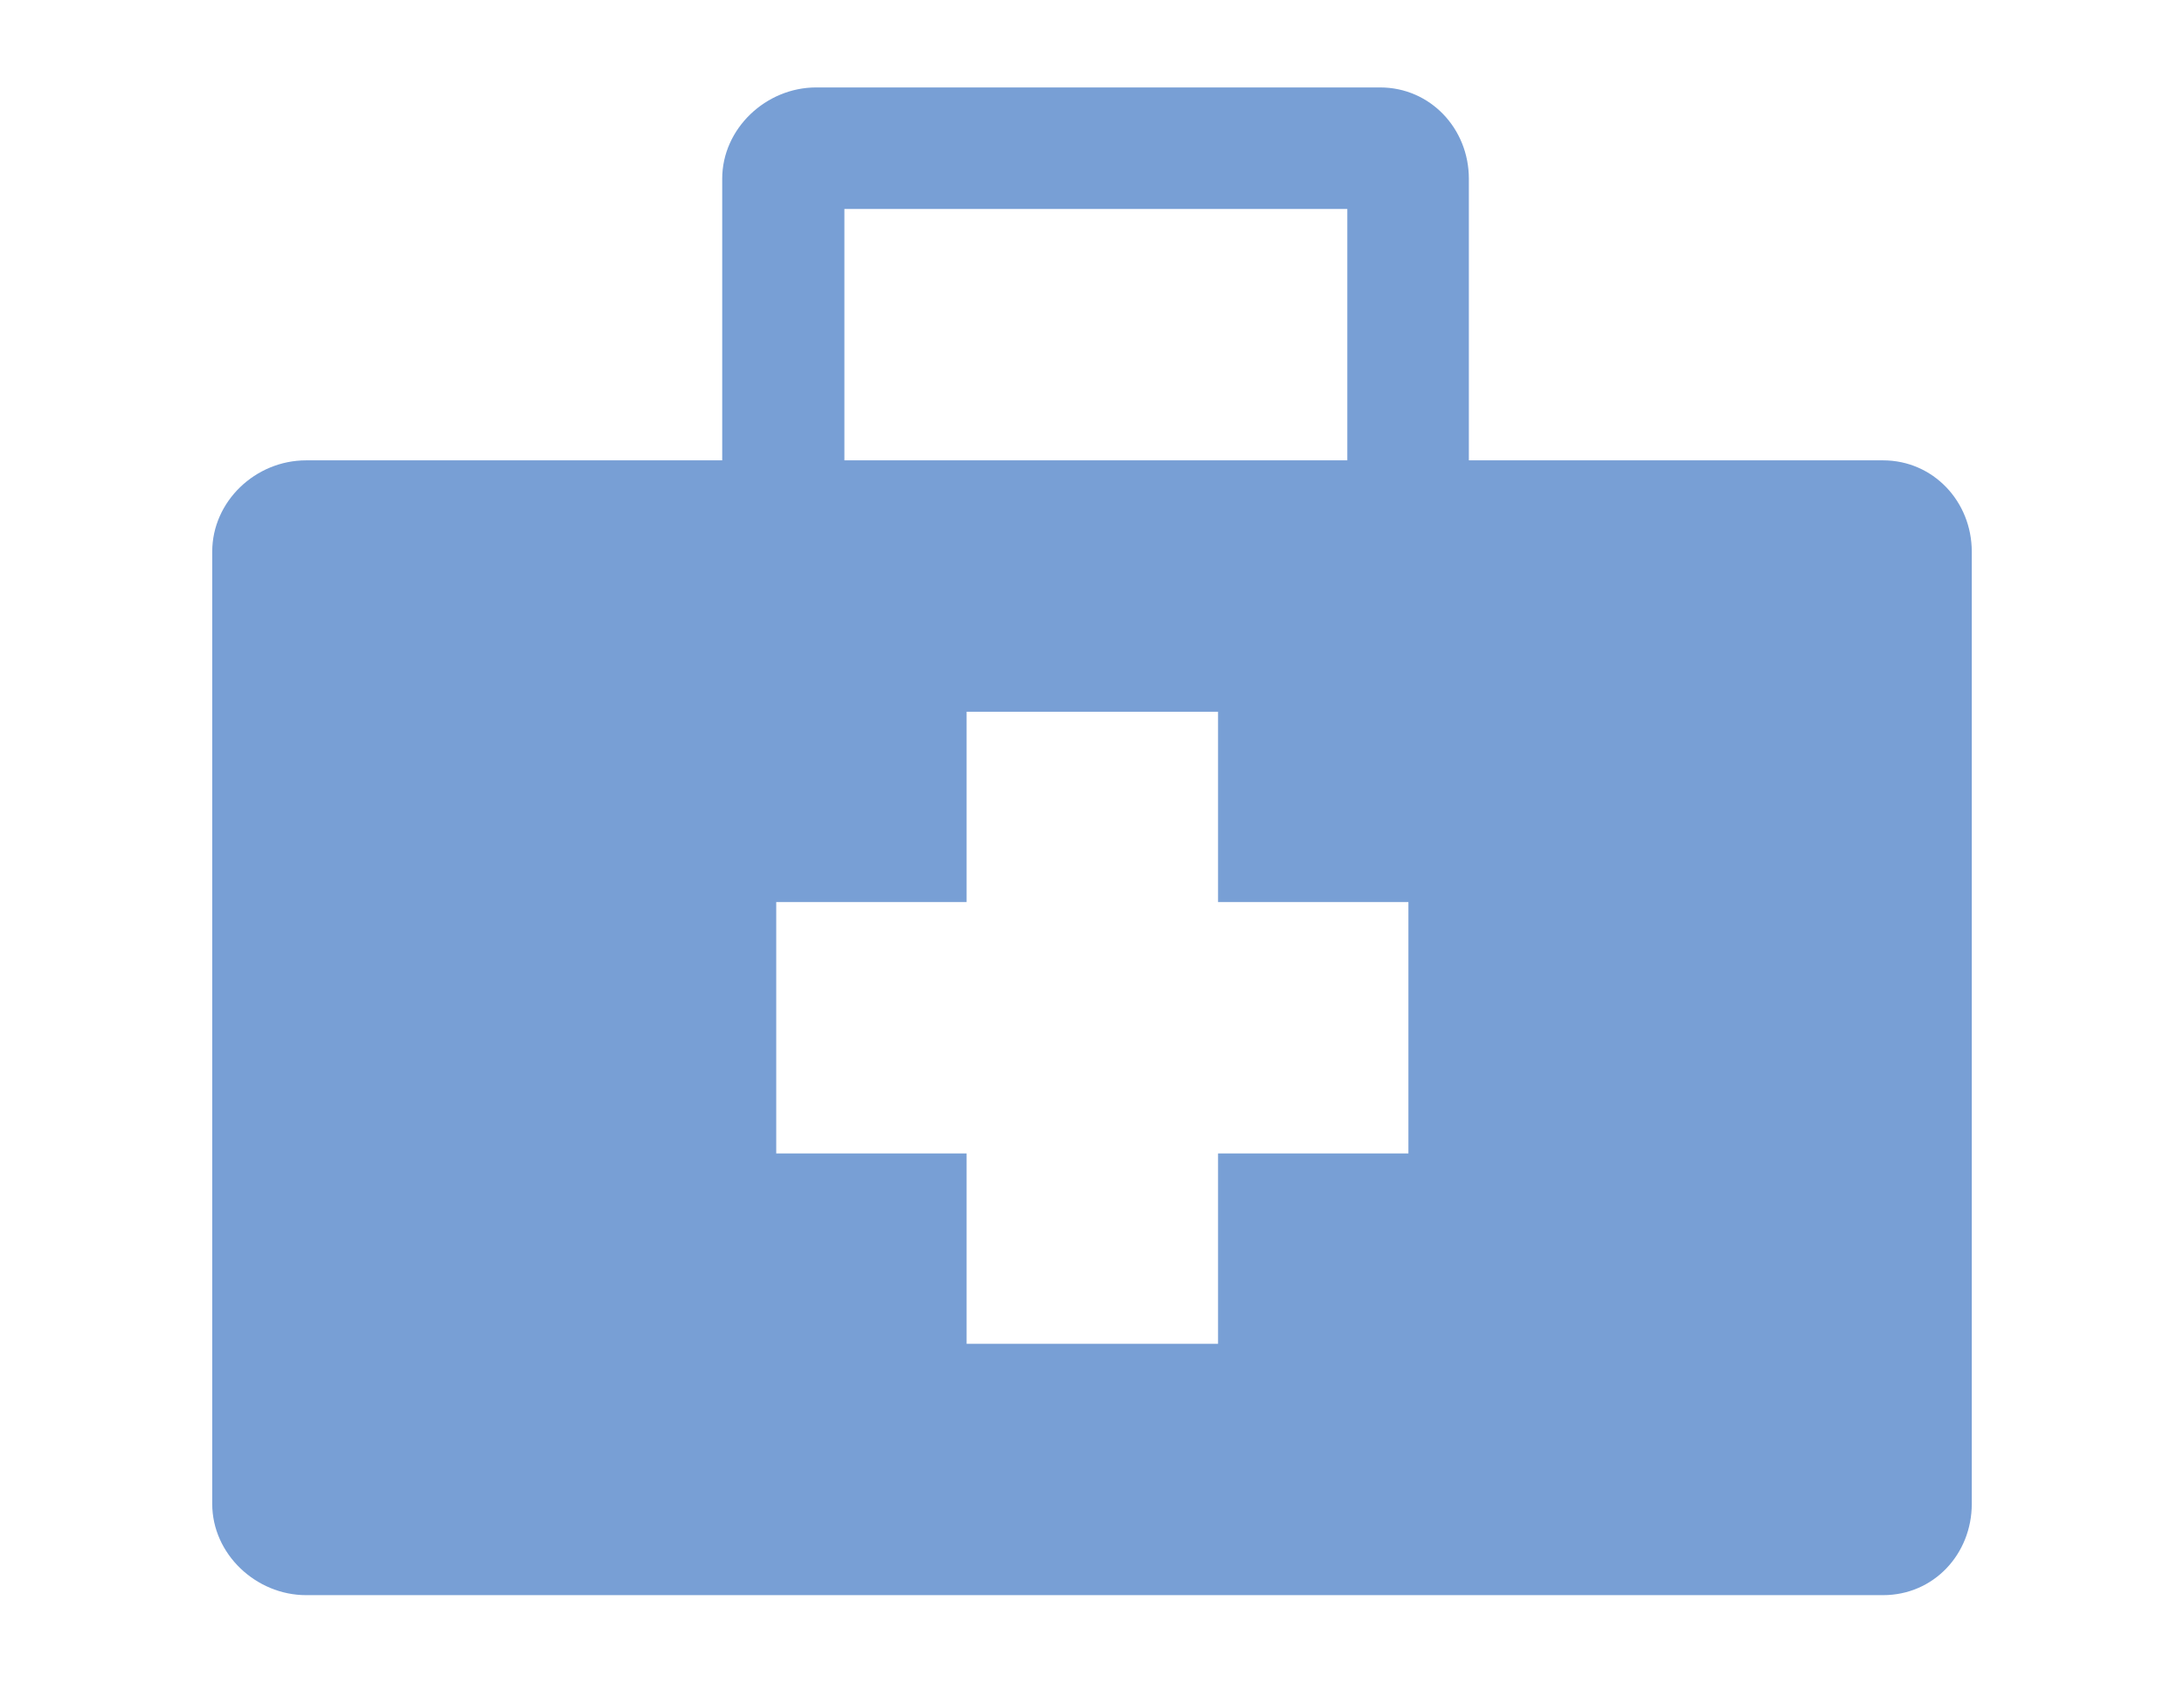 <?xml version="1.0" encoding="utf-8"?>
<!-- Generator: Adobe Illustrator 23.0.0, SVG Export Plug-In . SVG Version: 6.00 Build 0)  -->
<svg version="1.1" id="Capa_1" xmlns="http://www.w3.org/2000/svg" xmlns:xlink="http://www.w3.org/1999/xlink" x="0px" y="0px"
	 viewBox="0 0 33.96 26.17" style="enable-background:new 0 0 33.96 26.17;" xml:space="preserve">
<style type="text/css">
	.st0{fill:#789FD5;}
</style>
<g>
	<g>
		<path class="st0" d="M29.28,7.16h-6.44V2.78c0-0.78-0.6-1.42-1.38-1.42h-8.77c-0.78,0-1.46,0.64-1.46,1.42v4.38H4.76
			C3.97,7.16,3.3,7.8,3.3,8.58v14.81c0,0.78,0.68,1.42,1.46,1.42h24.52c0.79,0,1.38-0.64,1.38-1.42V8.58
			C30.66,7.8,30.06,7.16,29.28,7.16L29.28,7.16z M13.13,3.25h7.82v3.91h-7.82V3.25z M21.9,17.94h-2.96v2.96h-3.91v-2.96h-2.96v-3.91
			h2.96v-2.96h3.91v2.96h2.96V17.94z M21.9,17.94"/>
	</g>
</g>
</svg>
